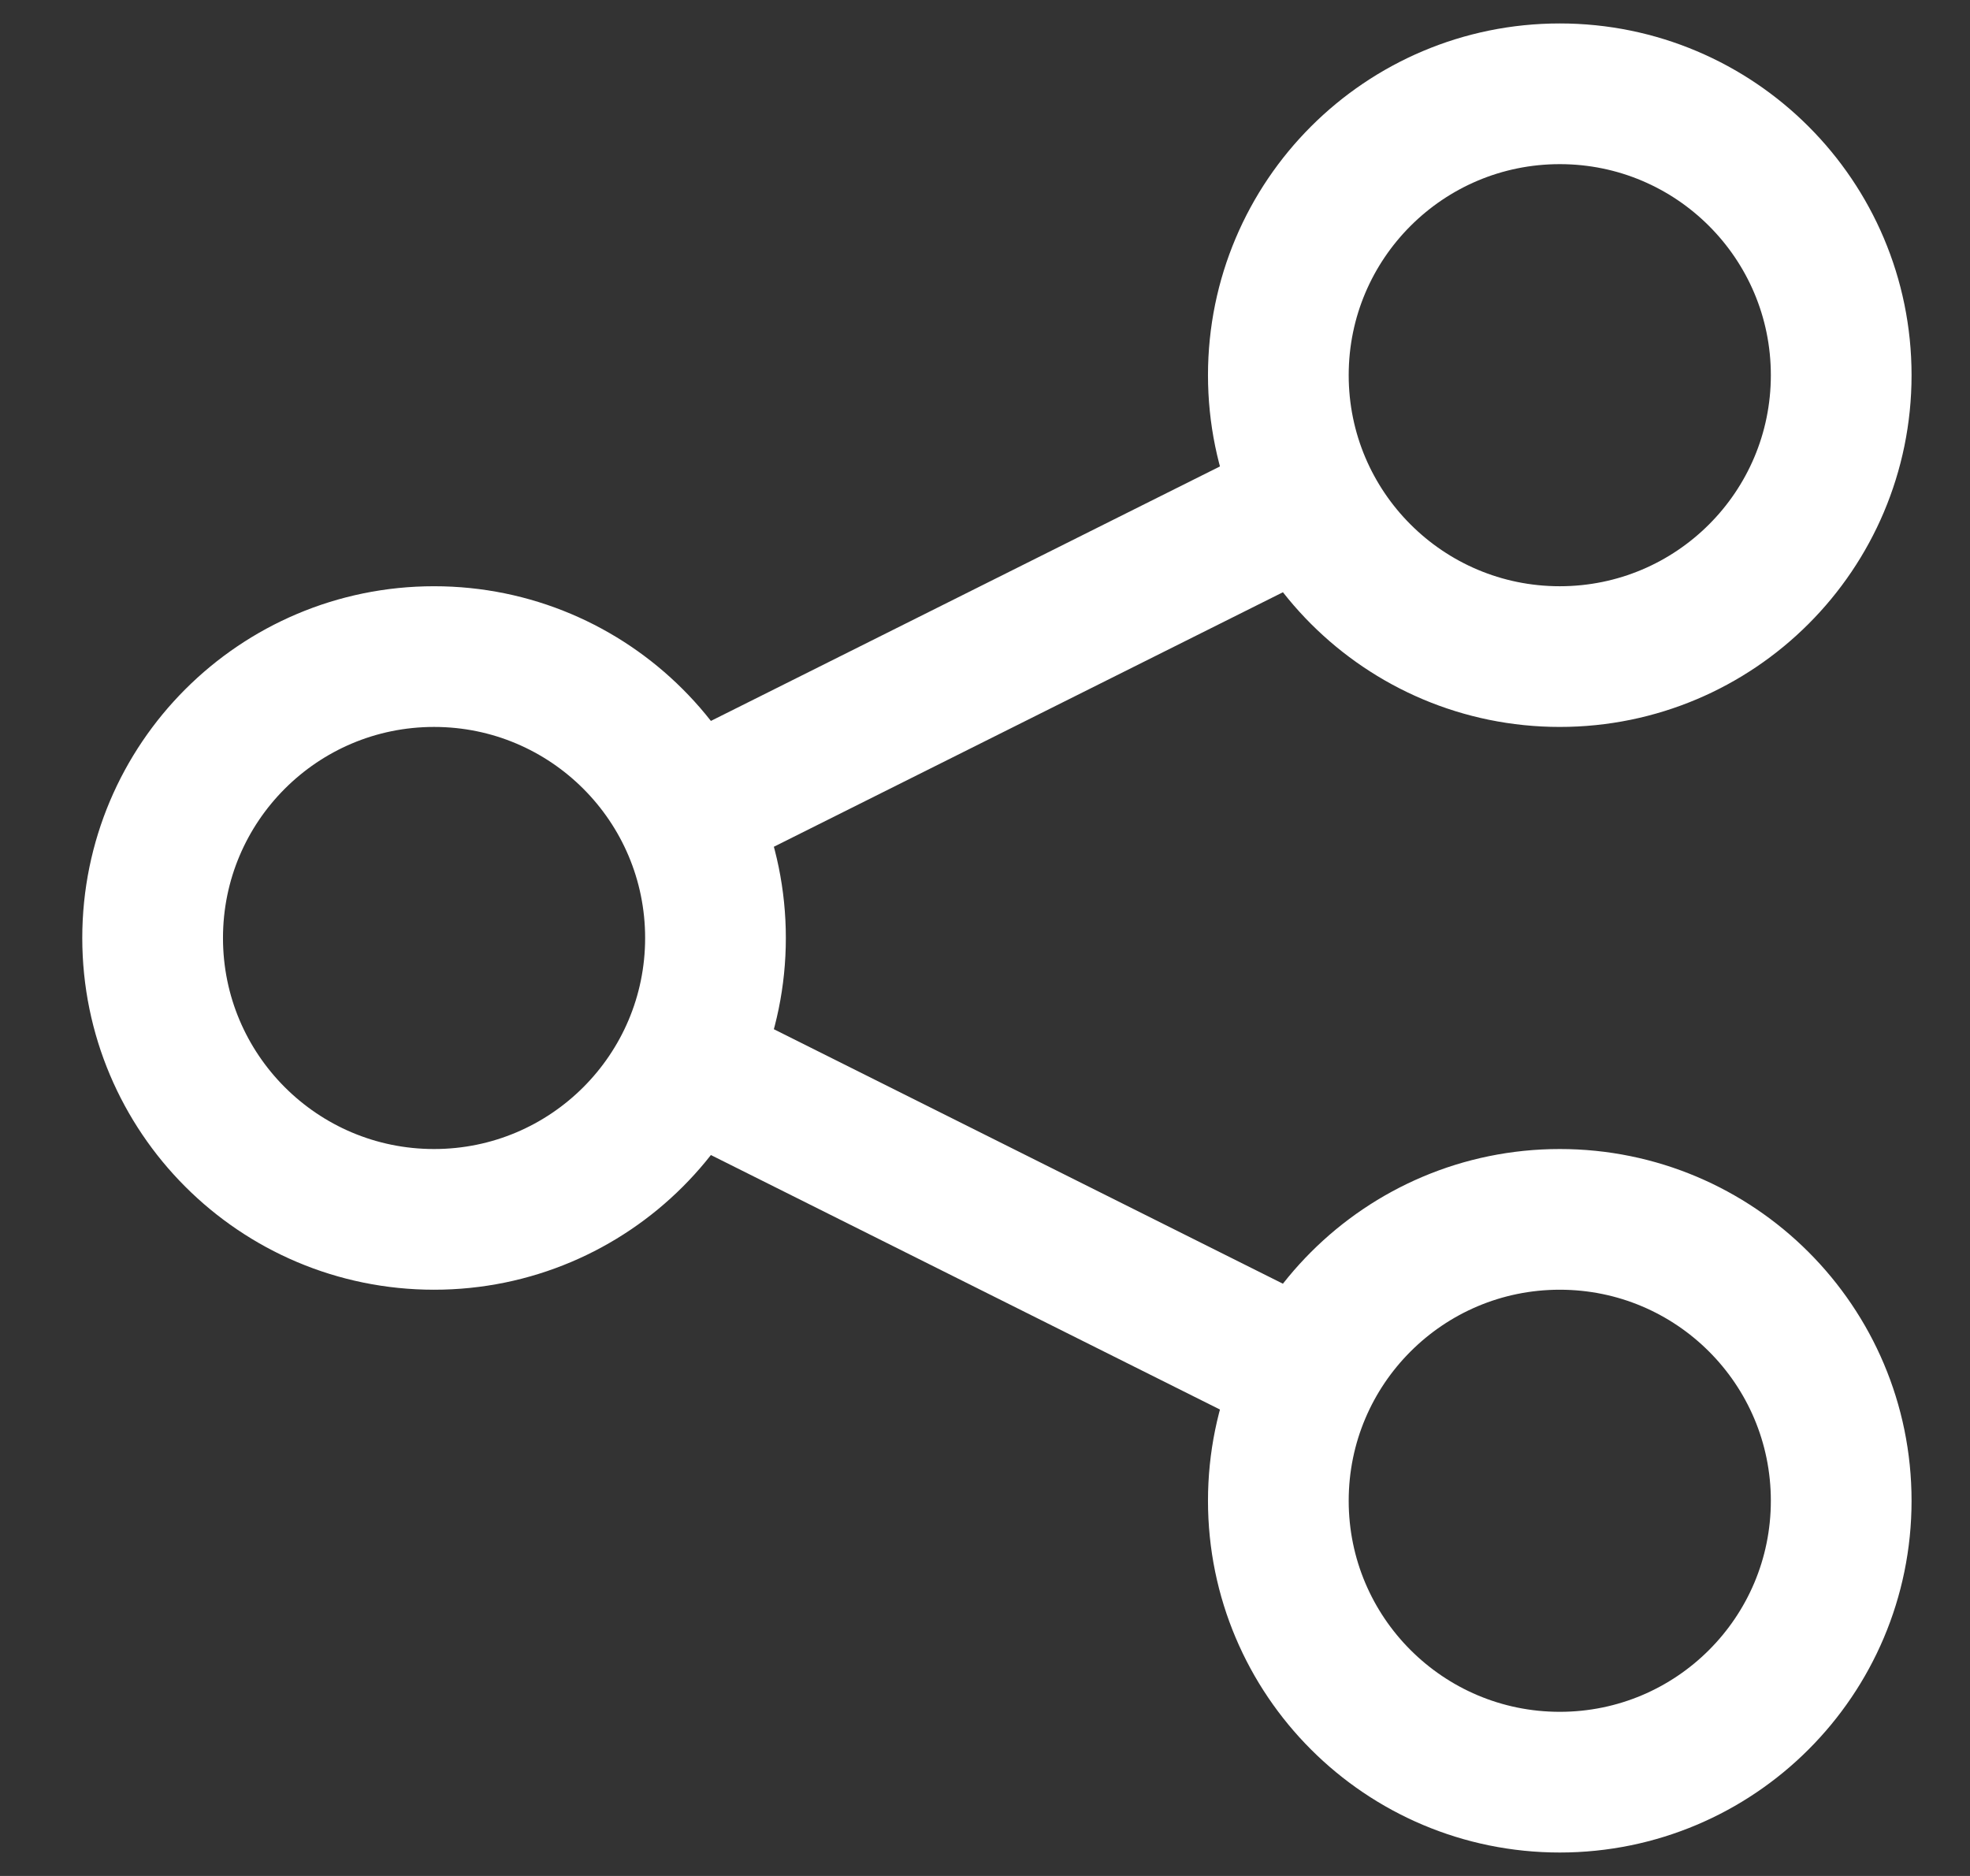 <svg width="21" height="20" viewBox="0 0 21 20" fill="none" xmlns="http://www.w3.org/2000/svg">
<rect x="0" y="0" width="21" height="20" fill="#333333" stroke="none"/>
<path d="M7.311 8.658L13.939 5.344M13.943 14.658L7.321 11.347M19.627 4C19.627 5.657 18.284 7 16.627 7C14.97 7 13.627 5.657 13.627 4C13.627 2.343 14.97 1 16.627 1C18.284 1 19.627 2.343 19.627 4ZM7.627 10C7.627 11.657 6.284 13 4.627 13C2.97 13 1.627 11.657 1.627 10C1.627 8.343 2.97 7 4.627 7C6.284 7 7.627 8.343 7.627 10ZM19.627 16C19.627 17.657 18.284 19 16.627 19C14.97 19 13.627 17.657 13.627 16C13.627 14.343 14.97 13 16.627 13C18.284 13 19.627 14.343 19.627 16Z" stroke="white" stroke-width="1.5"/>
</svg>
